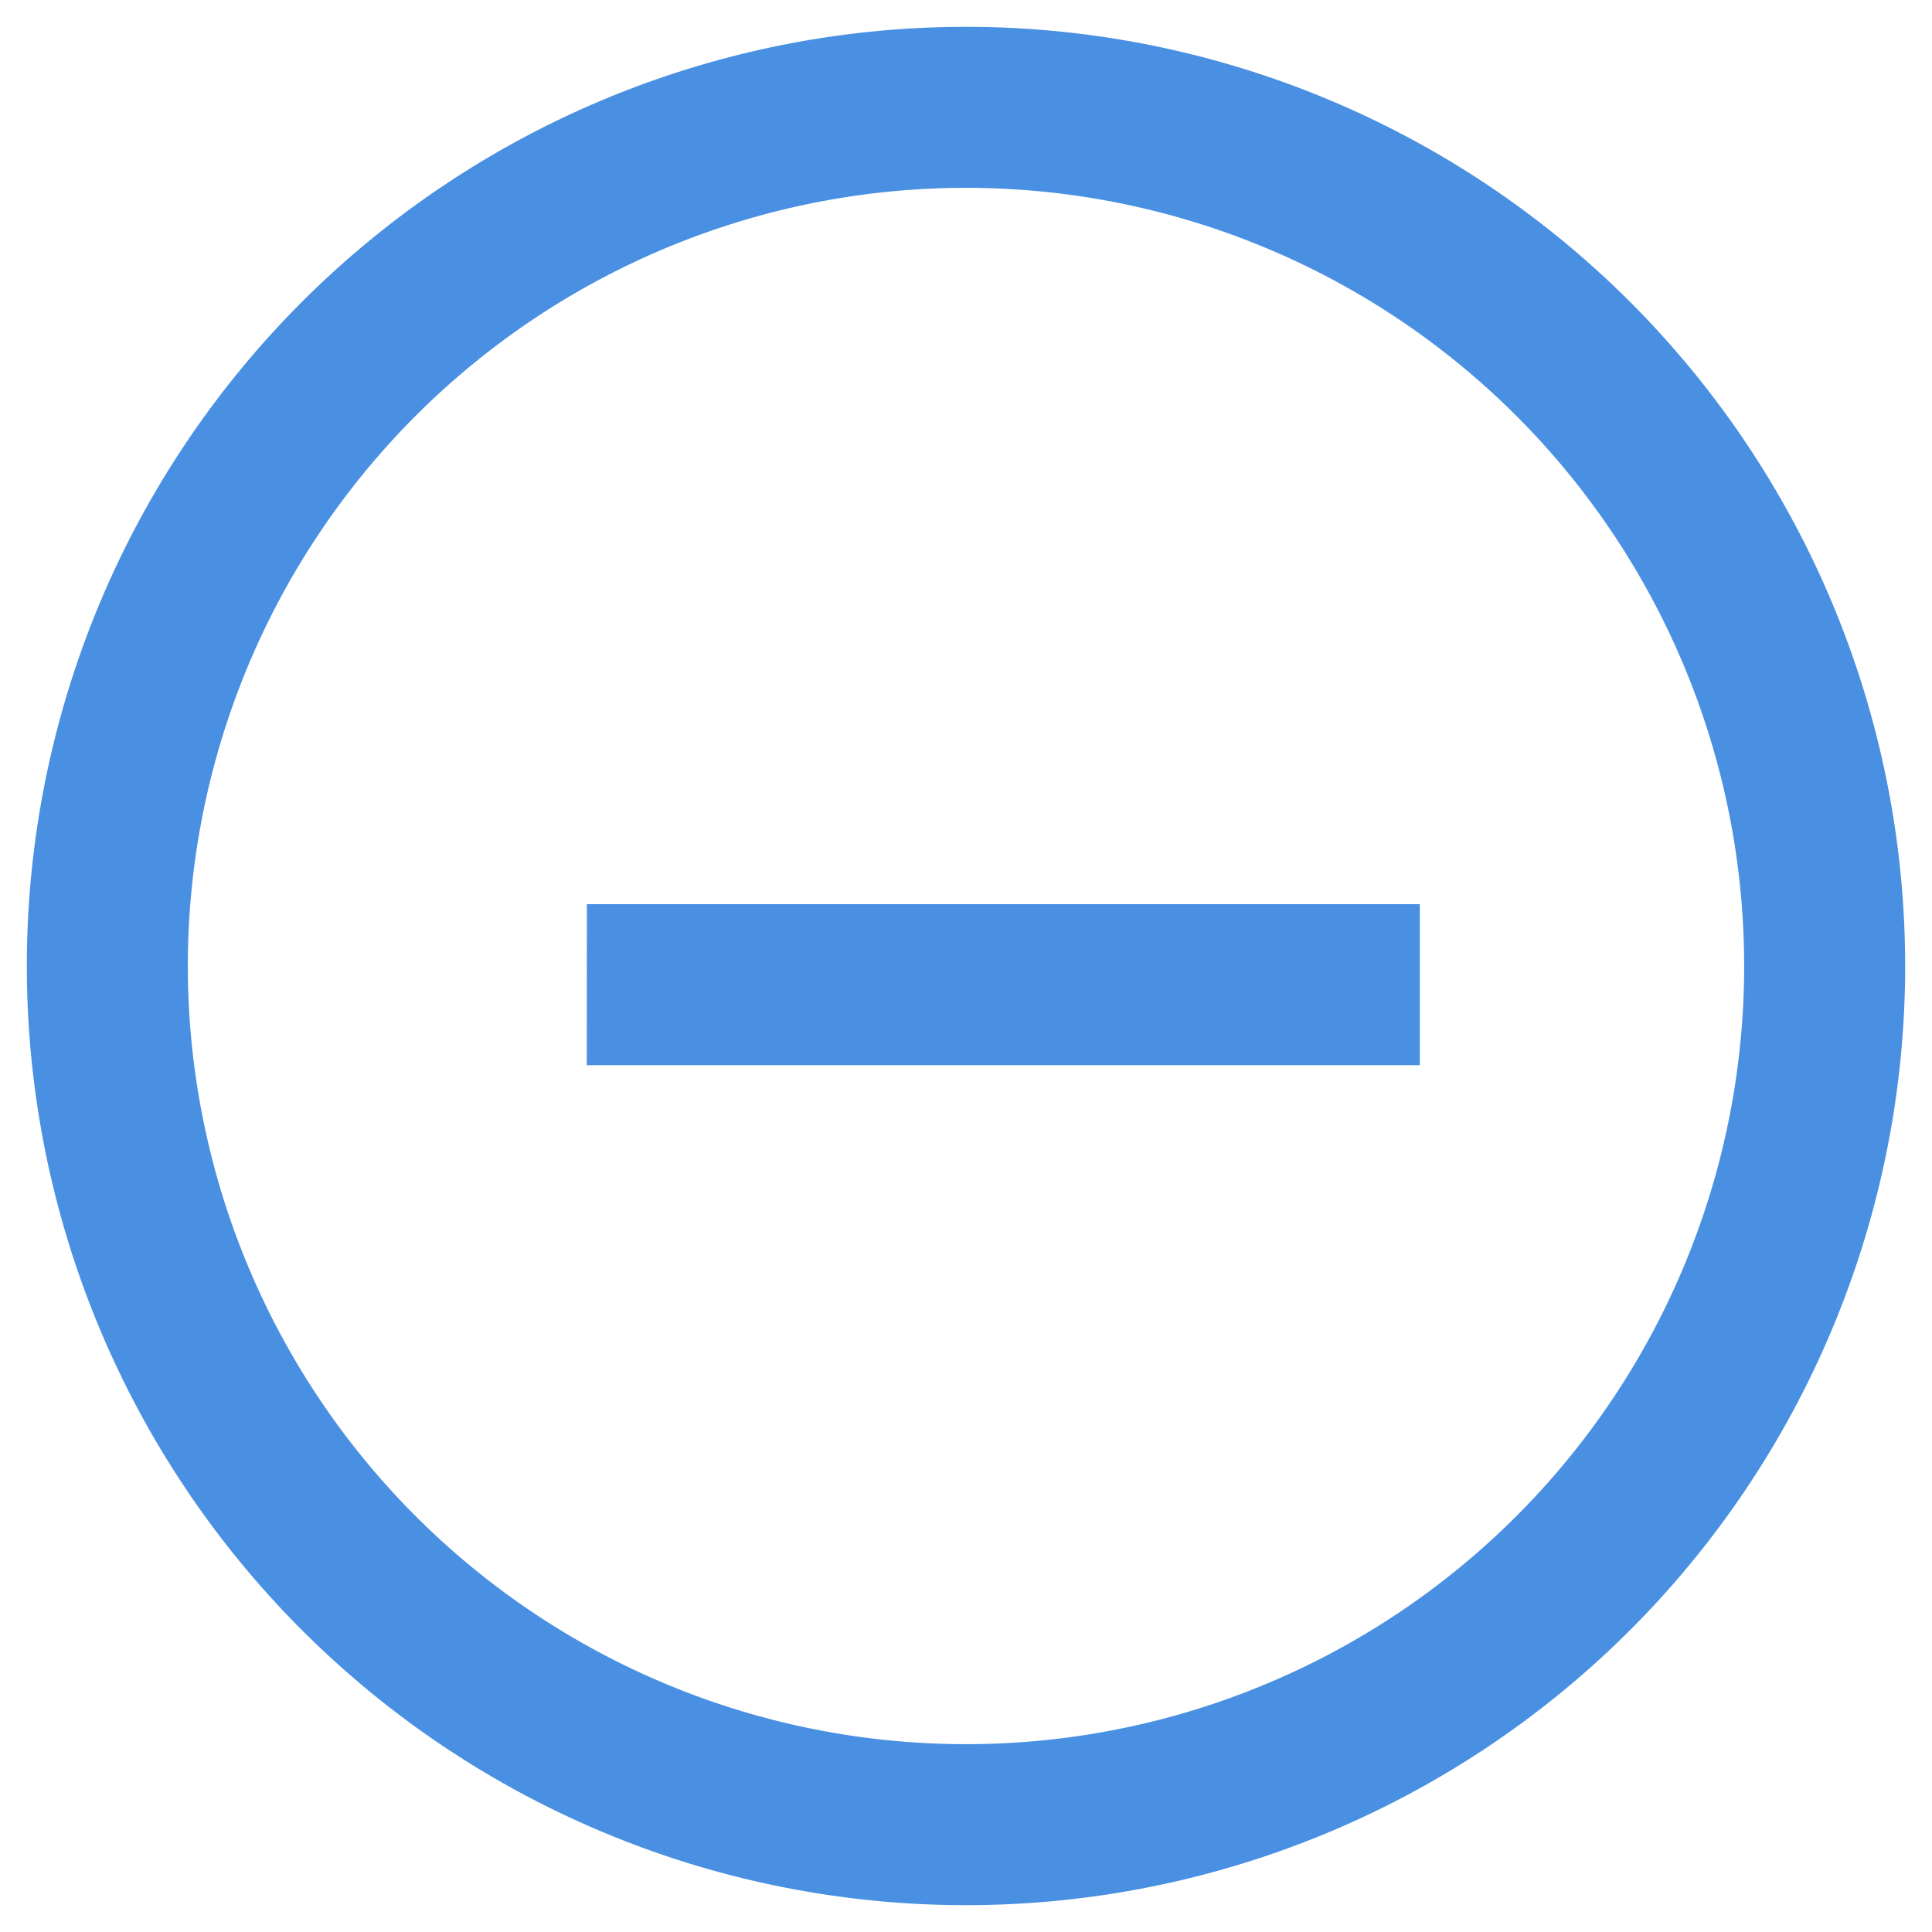 <svg xmlns="http://www.w3.org/2000/svg" width="18" height="18" viewBox="0 0 18 18">
    <g fill="#4A90E2" fill-rule="nonzero">
        <path d="M9 17.75A8.75 8.75 0 1 1 9 .25a8.75 8.75 0 0 1 0 17.5zm0-1.5a7.25 7.25 0 1 0 0-14.5 7.25 7.25 0 0 0 0 14.5z"/>
        <path d="M5.467 9.924h7.761v-1.5h-7.76z"/>
    </g>
</svg>
